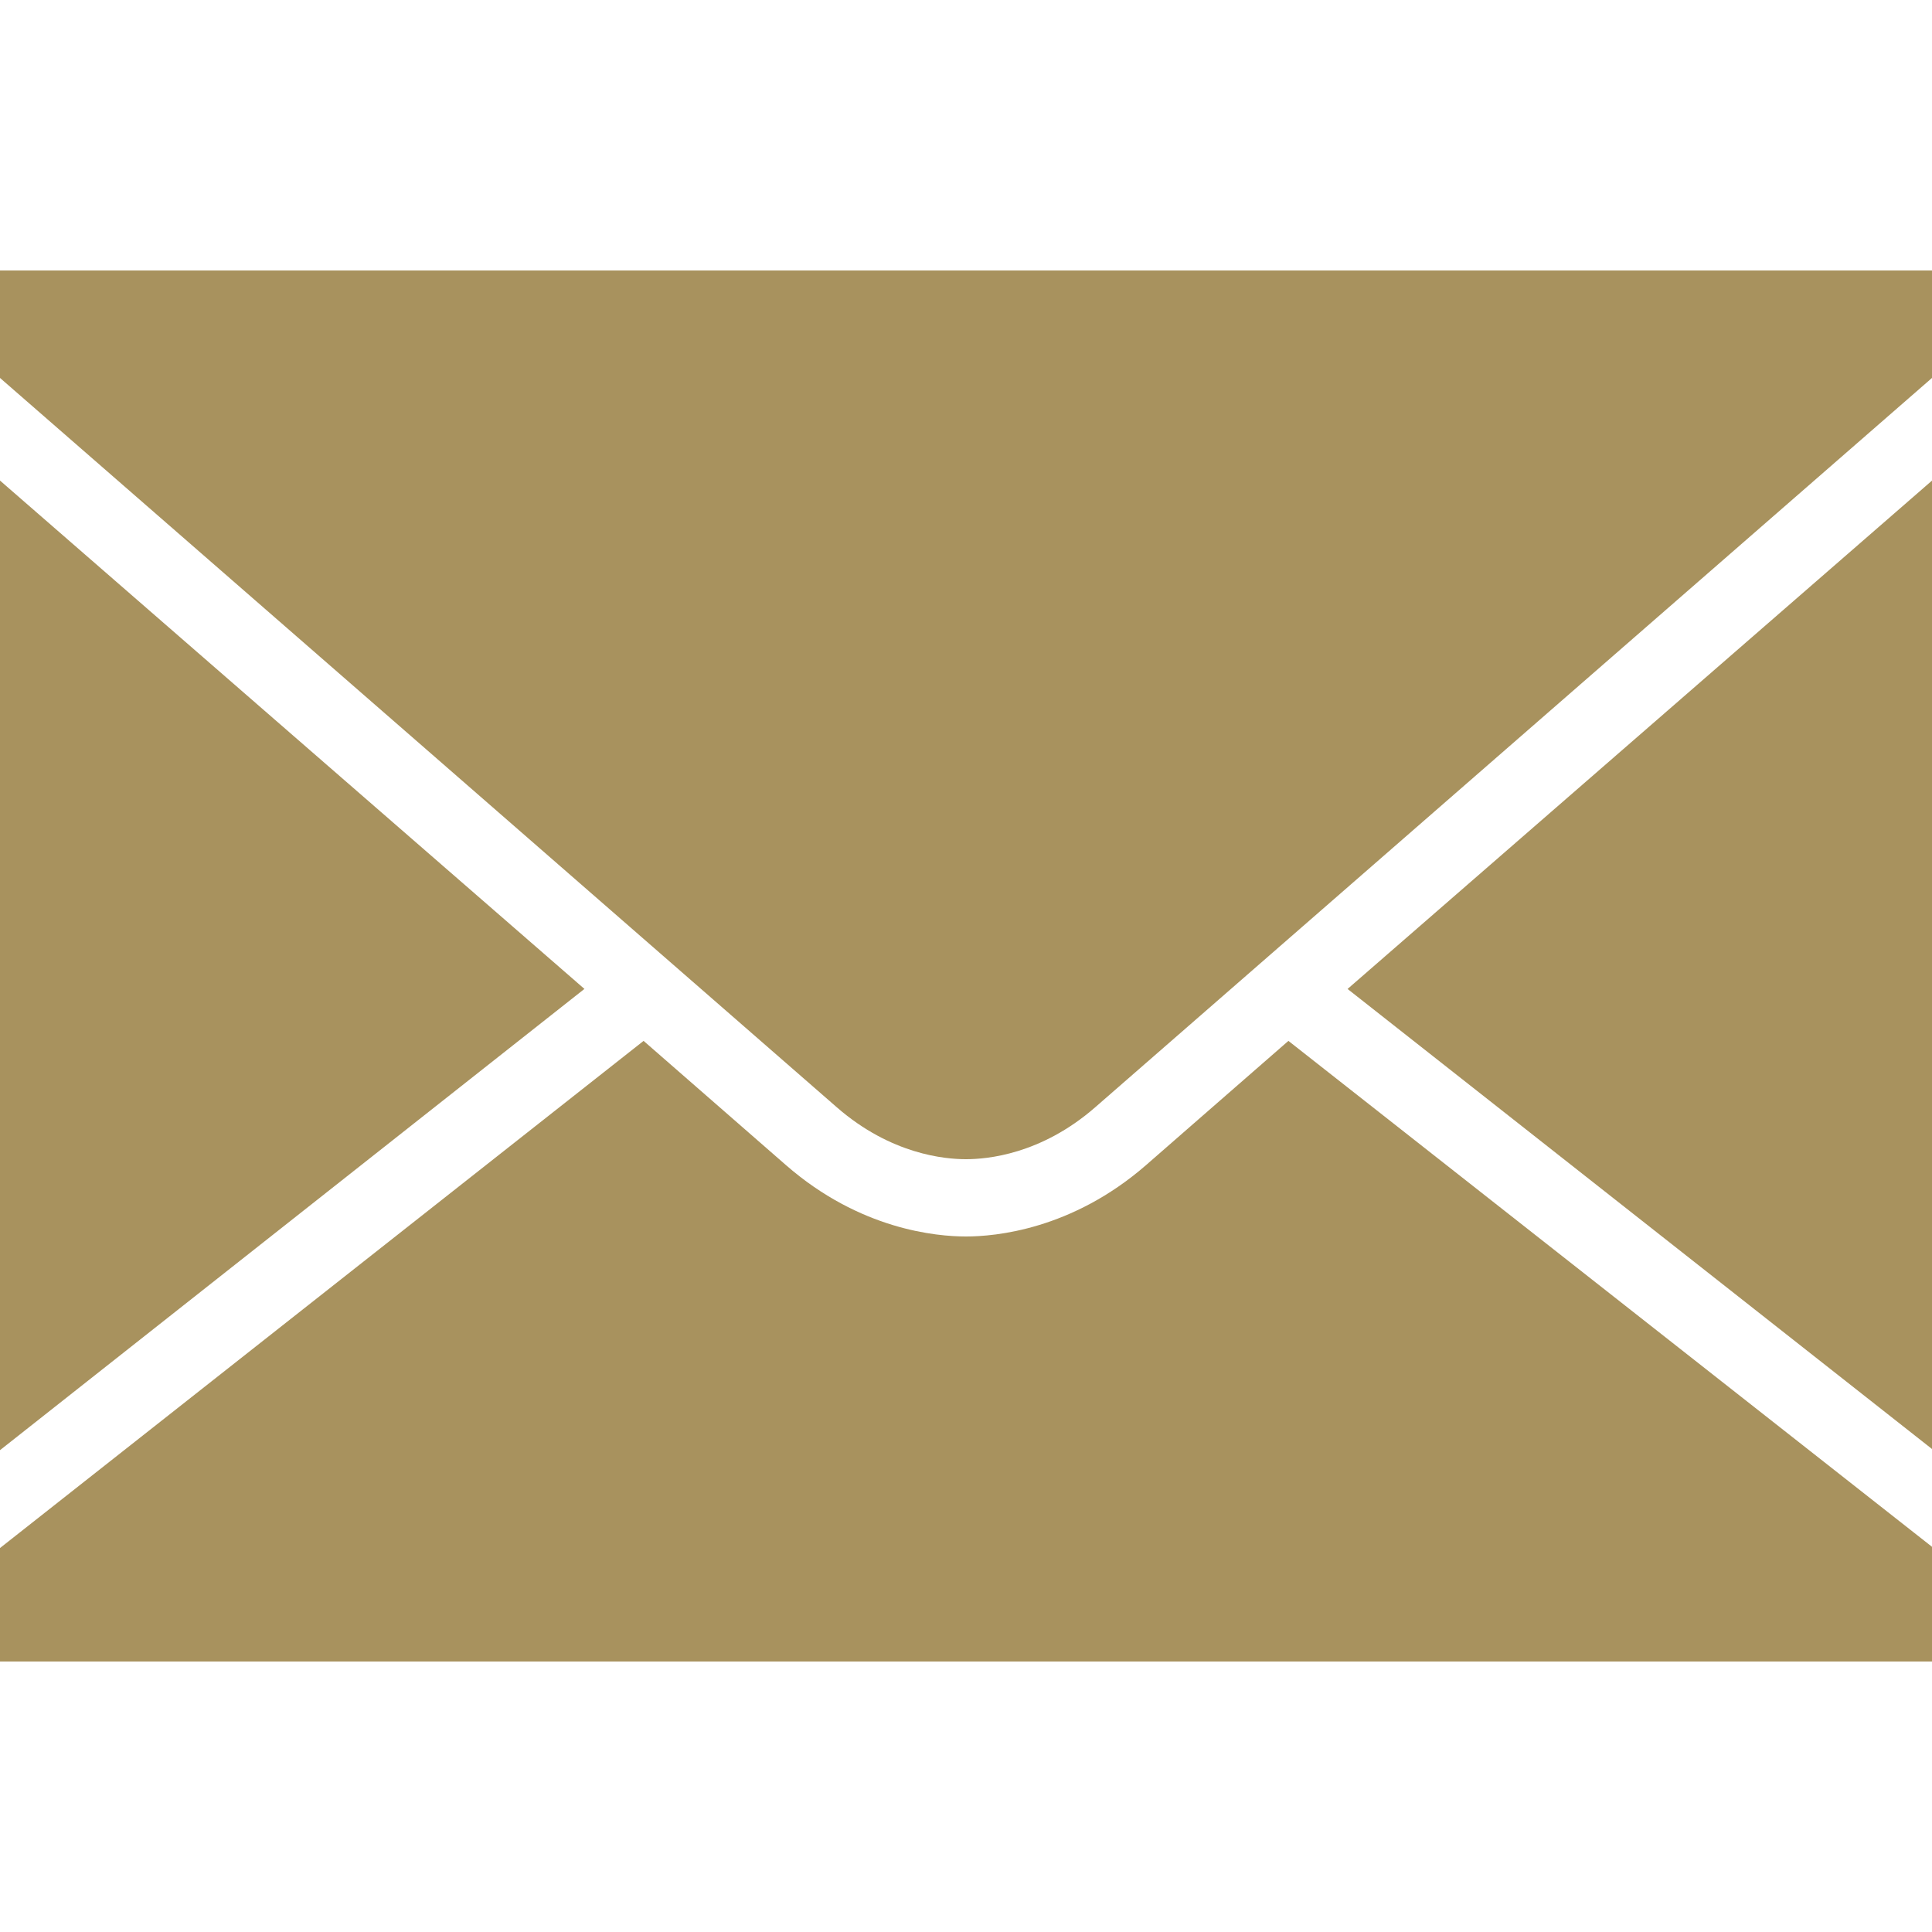 <svg fill="#A8925E" xmlns="http://www.w3.org/2000/svg" width="50" height="50"><path d="M0 7v2.781c3.012 2.621 20.29 17.684 21.656 18.875C23.063 29.883 24.465 30 25 30c.535 0 1.938-.117 3.344-1.344C29.762 27.422 48.047 11.48 50 9.781V7zm0 5.438V37.53l15.125-11.937C10.223 21.328 3.23 15.25 0 12.437zm50 0c-3.05 2.656-10.152 8.828-15.125 13.156L50 37.5zm-33.344 14.5L0 40.063V43h50v-2.969L33.344 26.938c-1.938 1.687-3.332 2.91-3.688 3.218C27.738 31.824 25.758 32 25 32c-.758 0-2.738-.172-4.656-1.844-.352-.304-1.746-1.527-3.688-3.218z"/></svg>